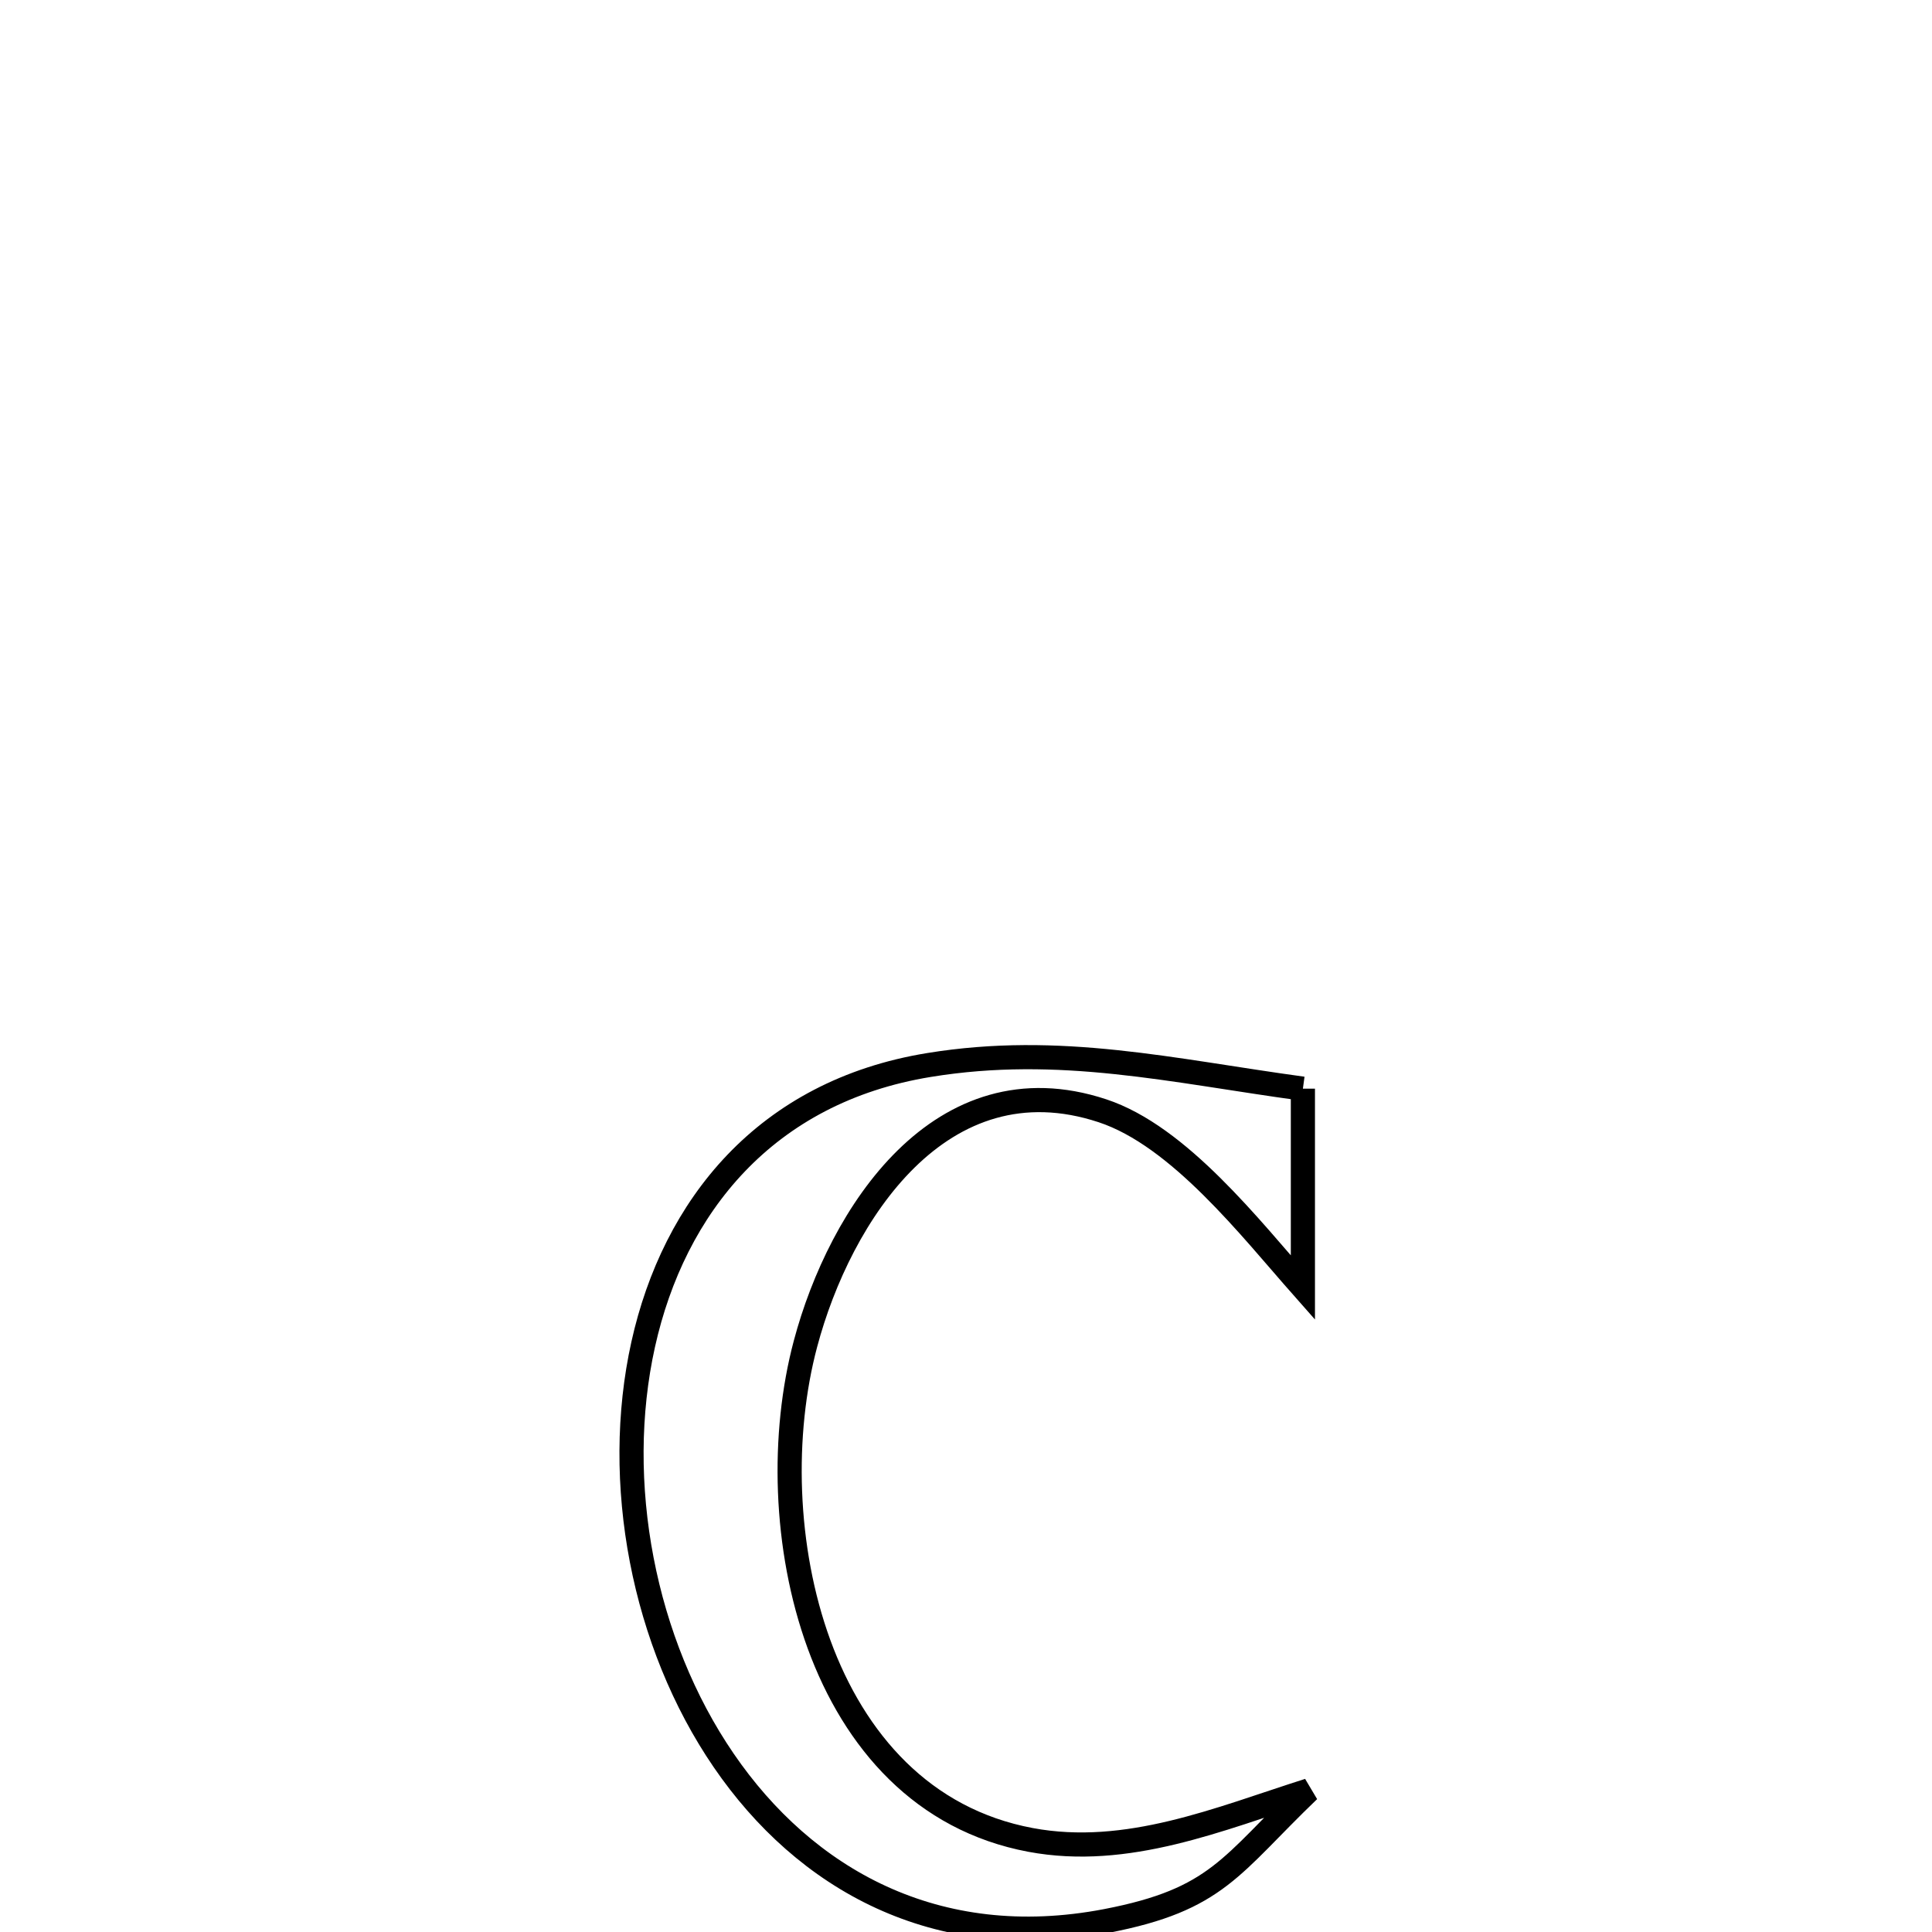 <svg xmlns="http://www.w3.org/2000/svg" viewBox="0.0 0.0 24.0 24.0" height="200px" width="200px"><path fill="none" stroke="black" stroke-width=".3" stroke-opacity="1.0"  filling="0" d="M16.185 13.524 L16.185 13.524 C16.185 14.348 16.185 15.171 16.185 15.995 L16.185 15.995 C15.536 15.261 14.647 14.112 13.694 13.798 C11.688 13.136 10.432 15.089 10.006 16.693 C9.707 17.815 9.737 19.23 10.175 20.428 C10.614 21.626 11.462 22.605 12.801 22.856 C14.005 23.081 15.147 22.594 16.258 22.241 L16.258 22.241 C15.287 23.172 15.127 23.597 13.743 23.863 C11.623 24.27 9.994 23.335 8.991 21.87 C7.988 20.406 7.61 18.411 7.99 16.7 C8.37 14.989 9.509 13.561 11.539 13.23 C13.168 12.964 14.562 13.303 16.185 13.524 L16.185 13.524"></path></svg>